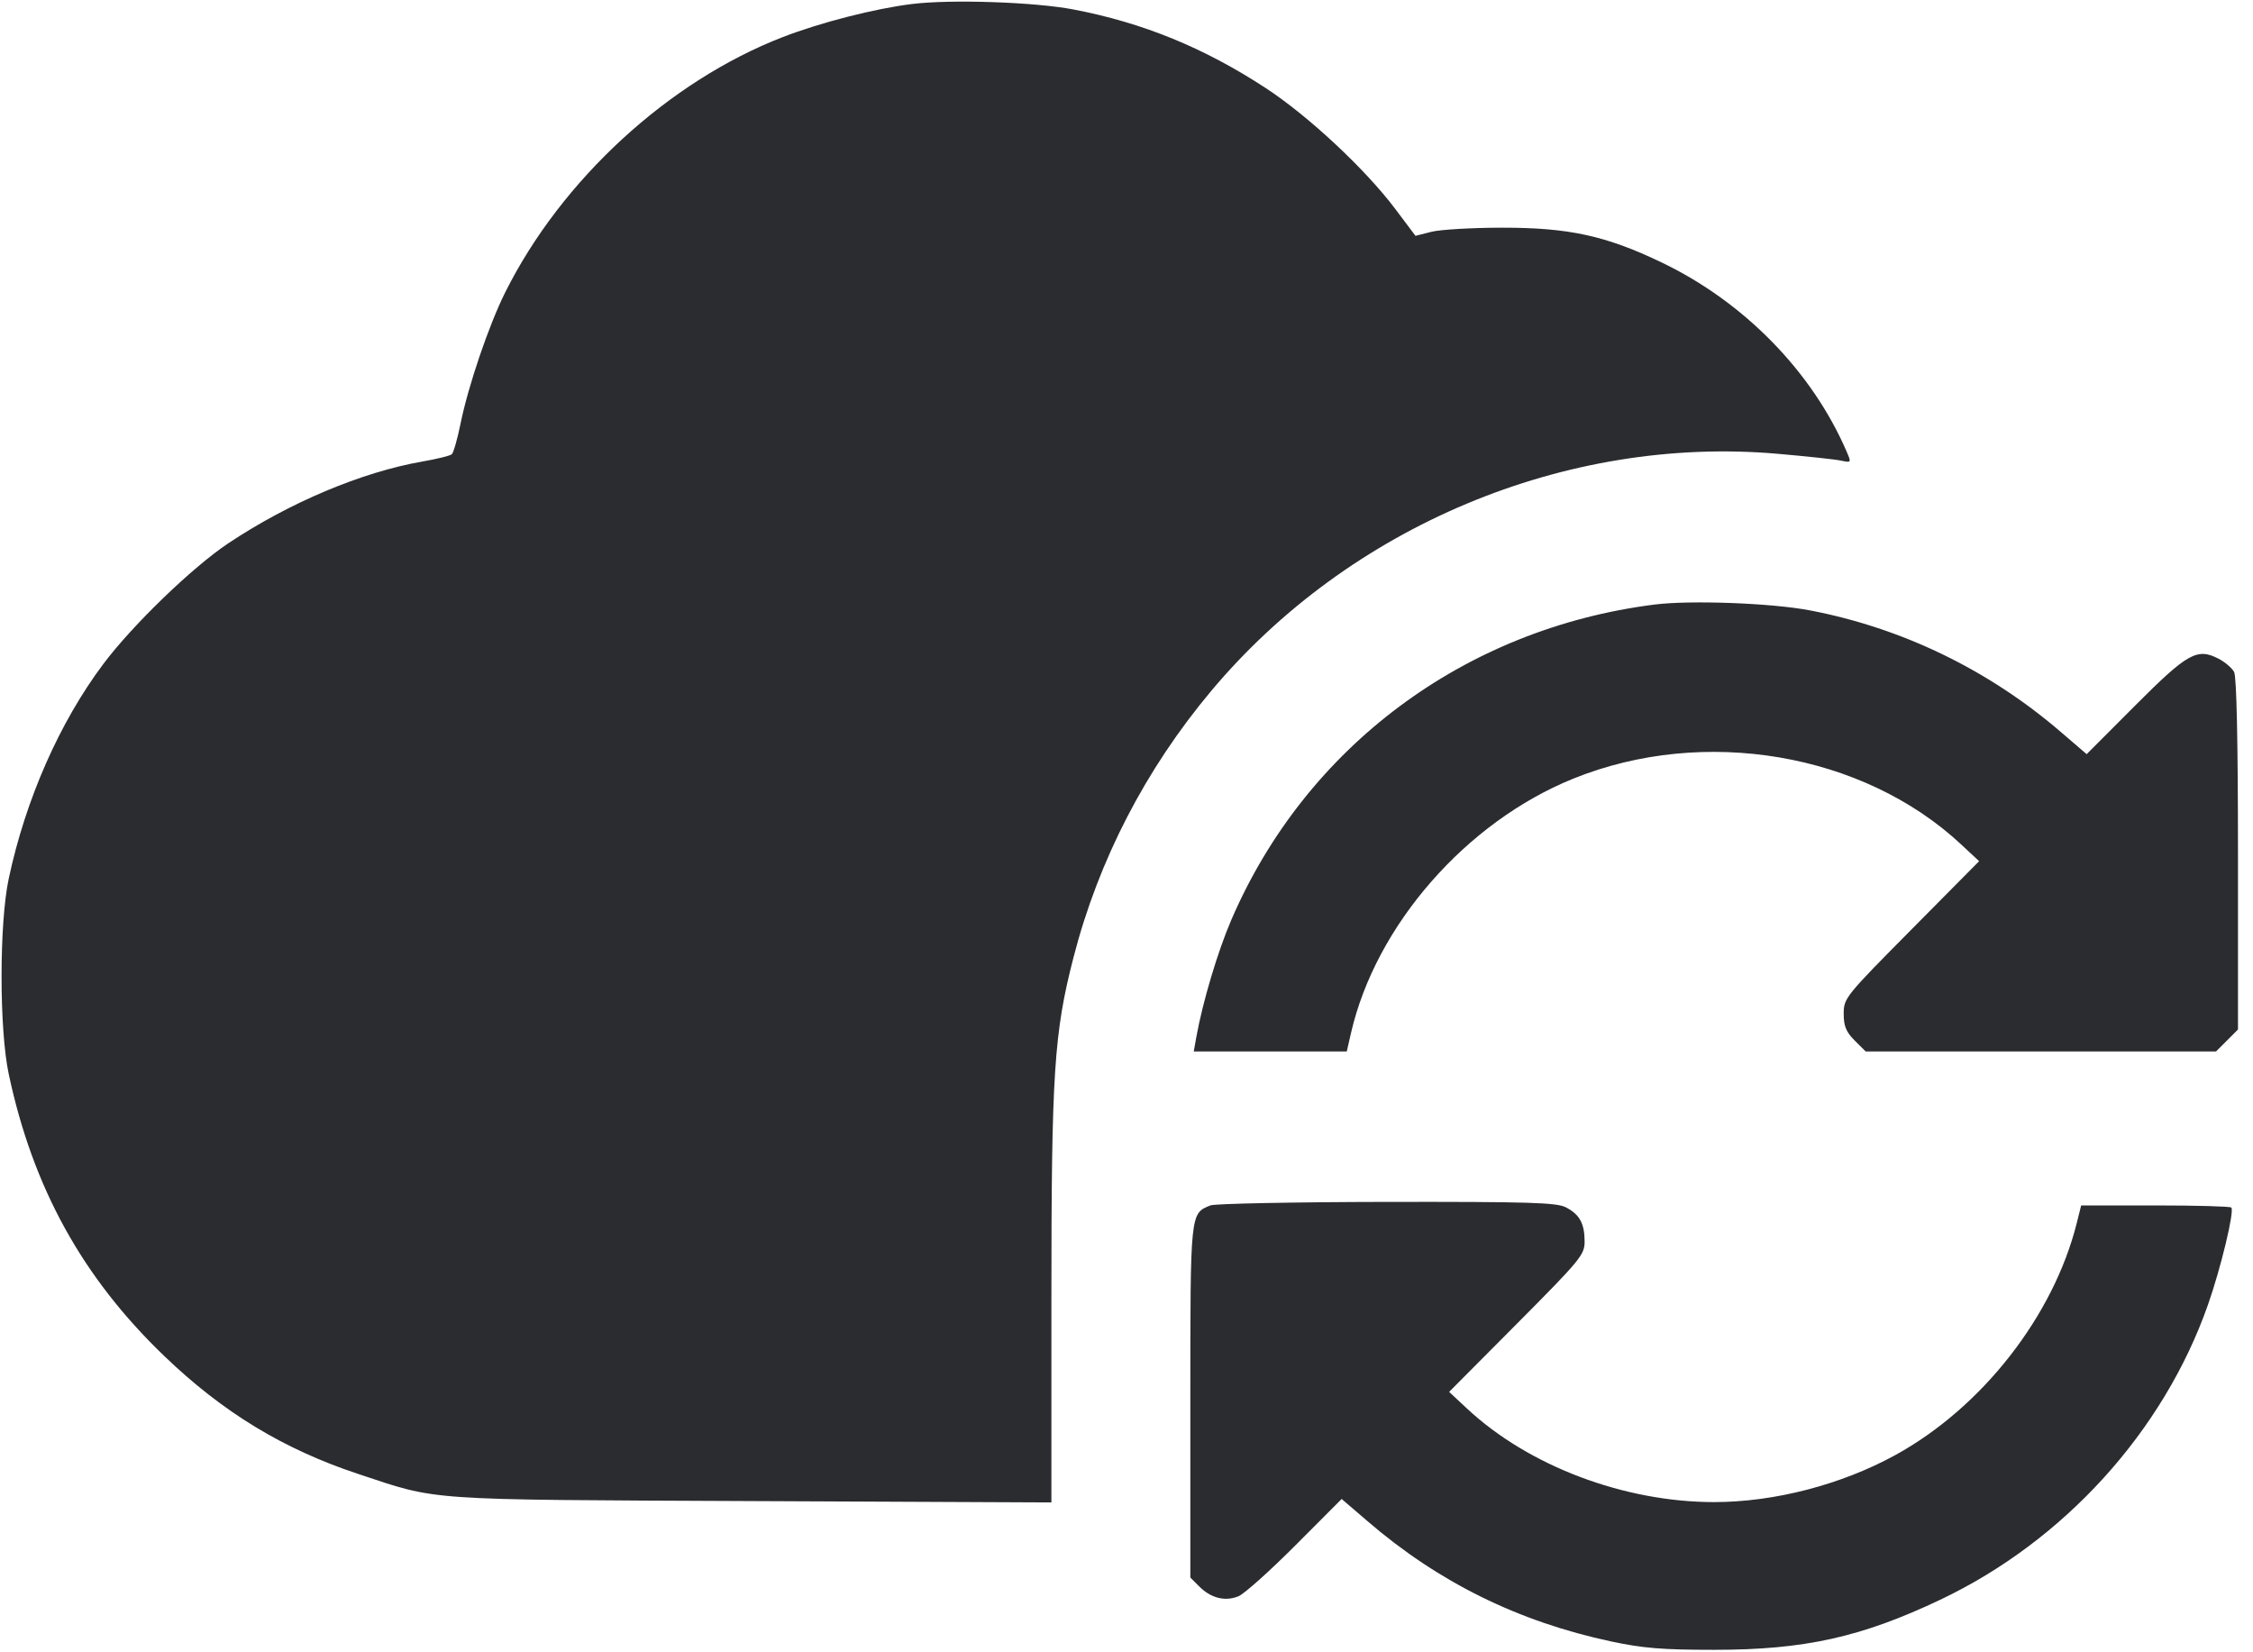 <svg width="60" height="44" viewBox="0 0 60 44" fill="none" xmlns="http://www.w3.org/2000/svg"><path d="M24.285 0.107 C 23.291 0.230,21.856 0.597,20.850 0.986 C 17.808 2.162,14.952 4.787,13.455 7.784 C 13.018 8.659,12.472 10.265,12.263 11.289 C 12.181 11.695,12.076 12.059,12.031 12.097 C 11.987 12.136,11.635 12.223,11.250 12.290 C 9.634 12.571,7.702 13.385,6.076 14.470 C 5.120 15.109,3.531 16.643,2.752 17.681 C 1.586 19.235,0.681 21.289,0.232 23.400 C -0.022 24.593,-0.022 27.407,0.232 28.600 C 0.876 31.628,2.195 34.019,4.378 36.114 C 5.937 37.611,7.546 38.589,9.534 39.249 C 11.701 39.968,11.199 39.934,20.025 39.973 L 28.000 40.009 28.000 34.579 C 28.000 28.568,28.069 27.511,28.590 25.489 C 29.256 22.906,30.507 20.486,32.255 18.400 C 35.931 14.014,41.700 11.596,47.326 12.083 C 48.109 12.151,48.875 12.233,49.028 12.266 C 49.302 12.324,49.305 12.319,49.183 12.037 C 48.265 9.901,46.450 8.042,44.249 6.988 C 42.766 6.276,41.775 6.061,40.000 6.063 C 39.203 6.064,38.358 6.113,38.123 6.172 L 37.696 6.280 37.156 5.562 C 36.357 4.501,34.848 3.092,33.712 2.348 C 32.075 1.276,30.445 0.608,28.593 0.253 C 27.560 0.054,25.319 -0.022,24.285 0.107 M44.061 16.099 C 39.004 16.738,34.779 19.885,32.793 24.492 C 32.430 25.334,32.026 26.687,31.858 27.625 L 31.791 28.000 33.828 28.000 L 35.866 28.000 35.980 27.503 C 36.642 24.635,39.047 21.887,41.903 20.733 C 45.376 19.330,49.614 20.050,52.228 22.487 L 52.706 22.933 50.903 24.753 C 49.139 26.533,49.100 26.581,49.100 26.994 C 49.100 27.326,49.162 27.477,49.392 27.708 L 49.685 28.000 54.350 28.000 L 59.015 28.000 59.308 27.708 L 59.600 27.415 59.600 22.751 C 59.600 19.743,59.563 18.019,59.497 17.894 C 59.440 17.789,59.255 17.630,59.085 17.542 C 58.512 17.246,58.260 17.387,56.858 18.792 L 55.570 20.083 54.889 19.498 C 52.964 17.841,50.665 16.726,48.200 16.254 C 47.181 16.059,45.017 15.978,44.061 16.099 M32.236 32.099 C 31.694 32.318,31.700 32.263,31.700 37.327 L 31.700 42.009 31.941 42.250 C 32.251 42.560,32.630 42.653,32.983 42.507 C 33.136 42.444,33.817 41.835,34.496 41.154 L 35.730 39.917 36.411 40.502 C 38.306 42.134,40.432 43.183,42.911 43.712 C 43.752 43.891,44.274 43.934,45.650 43.934 C 48.054 43.934,49.567 43.599,51.672 42.600 C 54.964 41.038,57.614 38.120,58.799 34.750 C 59.145 33.767,59.511 32.244,59.422 32.156 C 59.392 32.125,58.480 32.100,57.395 32.100 L 55.424 32.100 55.305 32.575 C 54.684 35.048,52.784 37.478,50.480 38.745 C 49.041 39.536,47.254 40.000,45.650 40.000 C 43.250 40.000,40.709 39.039,39.071 37.512 L 38.592 37.065 40.396 35.251 C 42.092 33.546,42.200 33.415,42.200 33.062 C 42.200 32.583,42.067 32.340,41.702 32.151 C 41.454 32.023,40.739 32.001,36.930 32.006 C 34.466 32.010,32.354 32.052,32.236 32.099 " fill="#2B2C30" stroke="none" fill-rule="evenodd"></path></svg>